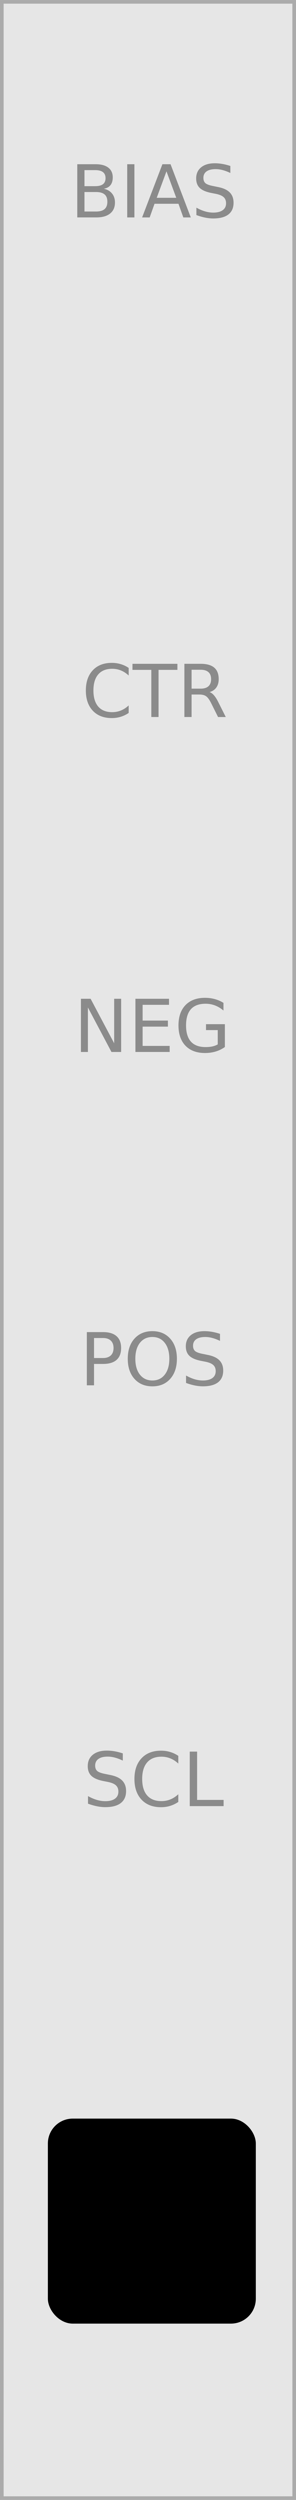 <svg xmlns="http://www.w3.org/2000/svg" xmlns:svg="http://www.w3.org/2000/svg" id="svg261903" width="57.599" height="485.667" version="1.1" viewBox="0 0 15.24 128.499"><defs id="defs261897"><linearGradient id="linear20" x1="-.096" x2="1.325" y1="0" y2="0" gradientTransform="matrix(0,6.409,-6.409,0,64.256,118.952)" gradientUnits="userSpaceOnUse"><stop style="stop-color:#414042;stop-opacity:1" id="stop217759" offset="0"/><stop style="stop-color:#414042;stop-opacity:1" id="stop217761" offset=".063"/><stop style="stop-color:#414042;stop-opacity:1" id="stop217763" offset=".078"/><stop style="stop-color:#403f41;stop-opacity:1" id="stop217765" offset=".094"/><stop style="stop-color:#403e40;stop-opacity:1" id="stop217767" offset=".109"/><stop style="stop-color:#3f3e40;stop-opacity:1" id="stop217769" offset=".125"/><stop style="stop-color:#3e3d3f;stop-opacity:1" id="stop217771" offset=".141"/><stop style="stop-color:#3e3c3e;stop-opacity:1" id="stop217773" offset=".156"/><stop style="stop-color:#3d3b3d;stop-opacity:1" id="stop217775" offset=".172"/><stop style="stop-color:#3c3b3d;stop-opacity:1" id="stop217777" offset=".188"/><stop style="stop-color:#3c3a3c;stop-opacity:1" id="stop217779" offset=".203"/><stop style="stop-color:#3b393b;stop-opacity:1" id="stop217781" offset=".219"/><stop style="stop-color:#3a393a;stop-opacity:1" id="stop217783" offset=".234"/><stop style="stop-color:#3a383a;stop-opacity:1" id="stop217785" offset=".25"/><stop style="stop-color:#393739;stop-opacity:1" id="stop217787" offset=".266"/><stop style="stop-color:#383638;stop-opacity:1" id="stop217789" offset=".281"/><stop style="stop-color:#383637;stop-opacity:1" id="stop217791" offset=".297"/><stop style="stop-color:#373537;stop-opacity:1" id="stop217793" offset=".313"/><stop style="stop-color:#363436;stop-opacity:1" id="stop217795" offset=".328"/><stop style="stop-color:#363335;stop-opacity:1" id="stop217797" offset=".344"/><stop style="stop-color:#353334;stop-opacity:1" id="stop217799" offset=".359"/><stop style="stop-color:#343234;stop-opacity:1" id="stop217801" offset=".375"/><stop style="stop-color:#343133;stop-opacity:1" id="stop217803" offset=".391"/><stop style="stop-color:#333032;stop-opacity:1" id="stop217805" offset=".406"/><stop style="stop-color:#323031;stop-opacity:1" id="stop217807" offset=".422"/><stop style="stop-color:#322f30;stop-opacity:1" id="stop217809" offset=".438"/><stop style="stop-color:#312e30;stop-opacity:1" id="stop217811" offset=".453"/><stop style="stop-color:#302e2f;stop-opacity:1" id="stop217813" offset=".469"/><stop style="stop-color:#302d2e;stop-opacity:1" id="stop217815" offset=".484"/><stop style="stop-color:#2f2c2d;stop-opacity:1" id="stop217817" offset=".5"/><stop style="stop-color:#2e2b2d;stop-opacity:1" id="stop217819" offset=".516"/><stop style="stop-color:#2e2b2c;stop-opacity:1" id="stop217821" offset=".531"/><stop style="stop-color:#2d2a2b;stop-opacity:1" id="stop217823" offset=".547"/><stop style="stop-color:#2c292a;stop-opacity:1" id="stop217825" offset=".563"/><stop style="stop-color:#2c282a;stop-opacity:1" id="stop217827" offset=".578"/><stop style="stop-color:#2b2829;stop-opacity:1" id="stop217829" offset=".594"/><stop style="stop-color:#2a2728;stop-opacity:1" id="stop217831" offset=".609"/><stop style="stop-color:#2a2627;stop-opacity:1" id="stop217833" offset=".625"/><stop style="stop-color:#292527;stop-opacity:1" id="stop217835" offset=".641"/><stop style="stop-color:#282526;stop-opacity:1" id="stop217837" offset=".656"/><stop style="stop-color:#282425;stop-opacity:1" id="stop217839" offset=".672"/><stop style="stop-color:#272324;stop-opacity:1" id="stop217841" offset=".688"/><stop style="stop-color:#262324;stop-opacity:1" id="stop217843" offset=".703"/><stop style="stop-color:#262223;stop-opacity:1" id="stop217845" offset=".719"/><stop style="stop-color:#252122;stop-opacity:1" id="stop217847" offset=".734"/><stop style="stop-color:#242021;stop-opacity:1" id="stop217849" offset=".75"/><stop style="stop-color:#242021;stop-opacity:1" id="stop217851" offset=".766"/><stop style="stop-color:#231f20;stop-opacity:1" id="stop217853" offset=".781"/><stop style="stop-color:#231f20;stop-opacity:1" id="stop217855" offset=".813"/><stop style="stop-color:#231f20;stop-opacity:1" id="stop217857" offset=".875"/><stop style="stop-color:#231f20;stop-opacity:1" id="stop217859" offset="1"/></linearGradient></defs><g id="layer1" transform="translate(-56.636,-70.977)"><path id="path227414" d="M 56.636,70.977 H 71.69 V 199.29 H 56.636 Z m 0,0" style="fill:#e6e6e6;fill-opacity:1;fill-rule:nonzero;stroke:none;stroke-width:.353"/><path id="path227416" d="M 71.876,70.977 H 56.636 v 128.499 H 71.876 Z M 71.69,199.29 H 56.823 V 71.164 h 14.866 z m 0,0" style="fill:#ababab;fill-opacity:1;fill-rule:nonzero;stroke:none;stroke-width:.353"/><rect style="display:inline;fill:#000;fill-opacity:1;fill-rule:evenodd;stroke:none;stroke-width:.2;stroke-linecap:butt;stroke-linejoin:round;stroke-miterlimit:4;stroke-dasharray:none;stroke-opacity:1;paint-order:normal" id="rect866-0-0" width="10.706" height="10.538" x="59.101" y="179.875" ry="1.28"/><flowRoot id="flowRoot1039" xml:space="preserve" style="fill:#000;fill-opacity:1;stroke:none;font-family:sans-serif;font-style:normal;font-weight:400;font-size:40px;line-height:1.25;letter-spacing:0;word-spacing:0"><flowRegion id="flowRegion1041"><rect id="rect1043" width="96.429" height="133.929" x="144.643" y="181.381"/></flowRegion><flowPara id="flowPara1045"/></flowRoot><g style="font-style:normal;font-weight:400;font-size:3.751px;line-height:1.25;font-family:sans-serif;letter-spacing:0;word-spacing:0;fill:#8b8b8b;fill-opacity:1;stroke:none;stroke-width:.094" id="text1097" aria-label="BIAS"><path style="fill:#8b8b8b;fill-opacity:1;stroke-width:.094" id="path1123" d="m 60.985,80.846 v 1.002 h 0.593 q 0.299,0 0.441,-0.123 0.145,-0.125 0.145,-0.379 0,-0.256 -0.145,-0.377 -0.143,-0.123 -0.441,-0.123 z m 0,-1.125 v 0.824 h 0.548 q 0.271,0 0.403,-0.101 0.134,-0.103 0.134,-0.311 0,-0.207 -0.134,-0.31 -0.132,-0.103 -0.403,-0.103 z m -0.37,-0.304 h 0.945 q 0.423,0 0.652,0.176 0.229,0.176 0.229,0.5 0,0.251 -0.117,0.399 -0.117,0.148 -0.344,0.185 0.273,0.059 0.423,0.245 0.152,0.185 0.152,0.463 0,0.366 -0.249,0.566 -0.249,0.2 -0.709,0.2 h -0.982 z"/><path style="fill:#8b8b8b;fill-opacity:1;stroke-width:.094" id="path1125" d="m 63.186,79.417 h 0.37 v 2.735 h -0.37 z"/><path style="fill:#8b8b8b;fill-opacity:1;stroke-width:.094" id="path1127" d="M 65.207,79.782 64.705,81.143 h 1.006 z m -0.209,-0.365 h 0.419 l 1.042,2.735 h -0.385 l -0.249,-0.702 h -1.233 l -0.249,0.702 h -0.39 z"/><path style="fill:#8b8b8b;fill-opacity:1;stroke-width:.094" id="path1129" d="m 68.496,79.507 v 0.361 q -0.211,-0.101 -0.397,-0.15 -0.187,-0.049 -0.361,-0.049 -0.302,0 -0.467,0.117 -0.163,0.117 -0.163,0.333 0,0.181 0.108,0.275 0.11,0.092 0.414,0.148 l 0.223,0.046 q 0.414,0.079 0.61,0.278 0.198,0.198 0.198,0.531 0,0.397 -0.267,0.603 -0.266,0.205 -0.78,0.205 -0.194,0 -0.414,-0.044 -0.218,-0.044 -0.452,-0.13 v -0.381 q 0.225,0.126 0.441,0.19 0.216,0.064 0.425,0.064 0.317,0 0.489,-0.125 0.172,-0.125 0.172,-0.355 0,-0.201 -0.125,-0.315 -0.123,-0.114 -0.405,-0.17 l -0.225,-0.044 Q 67.106,80.813 66.921,80.637 q -0.185,-0.176 -0.185,-0.489 0,-0.363 0.255,-0.571 0.256,-0.209 0.705,-0.209 0.192,0 0.392,0.035 0.2,0.035 0.408,0.104 z"/></g><g style="font-style:normal;font-weight:400;font-size:3.751px;line-height:1.25;font-family:sans-serif;letter-spacing:0;word-spacing:0;fill:#8b8b8b;fill-opacity:1;stroke:none;stroke-width:.094" id="text1113" aria-label="CTR" transform="translate(0,5.345)"><path style="fill:#8b8b8b;fill-opacity:1;stroke-width:.094" id="path1132" d="m 63.261,99.963 v 0.39 q -0.187,-0.174 -0.399,-0.26 -0.211,-0.086 -0.449,-0.086 -0.469,0 -0.718,0.288 -0.249,0.286 -0.249,0.828 0,0.54 0.249,0.828 0.249,0.286 0.718,0.286 0.238,0 0.449,-0.086 0.212,-0.086 0.399,-0.26 v 0.386 q -0.194,0.132 -0.412,0.198 -0.216,0.066 -0.458,0.066 -0.621,0 -0.978,-0.379 -0.357,-0.381 -0.357,-1.039 0,-0.659 0.357,-1.039 0.357,-0.381 0.978,-0.381 0.245,0 0.462,0.066 0.218,0.064 0.408,0.194 z"/><path style="fill:#8b8b8b;fill-opacity:1;stroke-width:.094" id="path1134" d="m 63.457,99.752 h 2.313 v 0.311 h -0.971 v 2.423 h -0.372 v -2.423 h -0.971 z"/><path style="fill:#8b8b8b;fill-opacity:1;stroke-width:.094" id="path1136" d="m 67.427,101.205 q 0.119,0.04 0.231,0.172 0.114,0.132 0.227,0.363 l 0.375,0.747 H 67.863 l -0.35,-0.702 q -0.136,-0.275 -0.264,-0.365 -0.126,-0.09 -0.346,-0.09 h -0.403 v 1.156 h -0.37 v -2.735 h 0.835 q 0.469,0 0.7,0.196 0.231,0.196 0.231,0.592 0,0.258 -0.121,0.429 -0.119,0.17 -0.348,0.236 z m -0.927,-1.148 v 0.971 h 0.465 q 0.267,0 0.403,-0.123 0.137,-0.125 0.137,-0.364 0,-0.24 -0.137,-0.361 -0.136,-0.123 -0.403,-0.123 z"/></g><g style="font-style:normal;font-weight:400;font-size:3.751px;line-height:1.25;font-family:sans-serif;letter-spacing:0;word-spacing:0;fill:#8b8b8b;fill-opacity:1;stroke:none;stroke-width:.094" id="text1117" aria-label="NEG" transform="translate(0,2.806)"><path style="fill:#8b8b8b;fill-opacity:1;stroke-width:.094" id="path1139" d="m 60.803,119.508 h 0.498 l 1.213,2.288 v -2.288 h 0.359 v 2.735 h -0.498 l -1.213,-2.288 v 2.288 h -0.359 z"/><path style="fill:#8b8b8b;fill-opacity:1;stroke-width:.094" id="path1141" d="m 63.609,119.508 h 1.729 v 0.311 h -1.359 v 0.81 h 1.302 v 0.311 h -1.302 v 0.991 h 1.392 v 0.311 H 63.609 Z"/><path style="fill:#8b8b8b;fill-opacity:1;stroke-width:.094" id="path1143" d="m 67.847,121.853 v -0.735 h -0.604 v -0.304 h 0.971 v 1.174 q -0.214,0.152 -0.473,0.231 -0.258,0.077 -0.551,0.077 -0.641,0 -1.004,-0.374 -0.361,-0.376 -0.361,-1.044 0,-0.67 0.361,-1.044 0.363,-0.375 1.004,-0.375 0.267,0 0.507,0.066 0.242,0.066 0.445,0.194 v 0.394 q -0.205,-0.174 -0.436,-0.262 -0.231,-0.088 -0.485,-0.088 -0.502,0 -0.755,0.28 -0.251,0.28 -0.251,0.835 0,0.553 0.251,0.833 0.253,0.28 0.755,0.28 0.196,0 0.35,-0.033 0.154,-0.035 0.277,-0.106 z"/></g><g style="font-style:normal;font-weight:400;font-size:3.751px;line-height:1.25;font-family:sans-serif;letter-spacing:0;word-spacing:0;fill:#8b8b8b;fill-opacity:1;stroke:none;stroke-width:.094" id="text1121" aria-label="POS" transform="translate(0,-1.336)"><path style="fill:#8b8b8b;fill-opacity:1;stroke-width:.094" id="path1146" d="m 61.477,141.088 v 1.028 h 0.465 q 0.258,0 0.399,-0.134 0.141,-0.134 0.141,-0.381 0,-0.245 -0.141,-0.379 -0.141,-0.134 -0.399,-0.134 z m -0.37,-0.304 h 0.835 q 0.46,0 0.694,0.209 0.236,0.207 0.236,0.608 0,0.405 -0.236,0.612 -0.234,0.207 -0.694,0.207 h -0.465 v 1.099 h -0.37 z"/><path style="fill:#8b8b8b;fill-opacity:1;stroke-width:.094" id="path1148" d="m 64.481,141.035 q -0.403,0 -0.641,0.3 -0.236,0.3 -0.236,0.819 0,0.517 0.236,0.817 0.238,0.3 0.641,0.3 0.403,0 0.637,-0.3 0.236,-0.3 0.236,-0.817 0,-0.518 -0.236,-0.819 -0.234,-0.3 -0.637,-0.3 z m 0,-0.3 q 0.575,0 0.919,0.386 0.344,0.385 0.344,1.033 0,0.647 -0.344,1.033 -0.344,0.385 -0.919,0.385 -0.577,0 -0.923,-0.385 -0.344,-0.385 -0.344,-1.033 0,-0.648 0.344,-1.033 0.346,-0.386 0.923,-0.386 z"/><path style="fill:#8b8b8b;fill-opacity:1;stroke-width:.094" id="path1150" d="m 67.963,140.874 v 0.361 q -0.211,-0.101 -0.397,-0.15 -0.187,-0.05 -0.361,-0.05 -0.302,0 -0.467,0.117 -0.163,0.117 -0.163,0.333 0,0.181 0.108,0.275 0.11,0.092 0.414,0.148 l 0.223,0.046 q 0.414,0.079 0.61,0.278 0.198,0.198 0.198,0.531 0,0.397 -0.267,0.603 -0.266,0.205 -0.78,0.205 -0.194,0 -0.414,-0.044 -0.218,-0.044 -0.452,-0.13 v -0.381 q 0.225,0.126 0.441,0.191 0.216,0.064 0.425,0.064 0.317,0 0.489,-0.125 0.172,-0.125 0.172,-0.355 0,-0.201 -0.125,-0.315 -0.123,-0.114 -0.405,-0.17 l -0.225,-0.044 q -0.414,-0.082 -0.599,-0.258 -0.185,-0.176 -0.185,-0.489 0,-0.363 0.255,-0.571 0.256,-0.209 0.705,-0.209 0.192,0 0.392,0.035 0.2,0.035 0.408,0.104 z"/></g><g style="font-style:normal;font-weight:400;font-size:3.843px;line-height:1.25;font-family:sans-serif;letter-spacing:0;word-spacing:0;fill:#8b8b8b;fill-opacity:1;stroke:none;stroke-width:.096" id="text1057" aria-label="SCL" transform="translate(4.56e-4,10.423)"><path style="fill:#8b8b8b;fill-opacity:1;stroke-width:.096" id="path1059" d="m 62.958,150.68 v 0.37 q -0.216,-0.103 -0.407,-0.154 -0.191,-0.051 -0.37,-0.051 -0.31,0 -0.479,0.12 -0.167,0.12 -0.167,0.342 0,0.186 0.111,0.281 0.113,0.094 0.424,0.152 l 0.229,0.047 q 0.424,0.081 0.625,0.285 0.203,0.203 0.203,0.544 0,0.407 -0.274,0.617 -0.272,0.21 -0.799,0.21 -0.199,0 -0.424,-0.045 -0.223,-0.045 -0.463,-0.133 v -0.39 q 0.231,0.129 0.452,0.195 0.221,0.066 0.435,0.066 0.325,0 0.501,-0.128 0.176,-0.128 0.176,-0.364 0,-0.206 -0.128,-0.323 -0.126,-0.116 -0.415,-0.175 l -0.231,-0.045 q -0.424,-0.084 -0.614,-0.265 -0.19,-0.18 -0.19,-0.501 0,-0.372 0.261,-0.585 0.263,-0.214 0.722,-0.214 0.197,0 0.402,0.036 0.205,0.036 0.418,0.107 z"/><path style="fill:#8b8b8b;fill-opacity:1;stroke-width:.096" id="path1061" d="m 65.816,150.803 v 0.4 q -0.191,-0.178 -0.409,-0.266 -0.216,-0.088 -0.46,-0.088 -0.48,0 -0.736,0.295 -0.255,0.293 -0.255,0.848 0,0.554 0.255,0.848 0.255,0.293 0.736,0.293 0.244,0 0.46,-0.088 0.218,-0.088 0.409,-0.266 v 0.396 q -0.199,0.135 -0.422,0.203 -0.221,0.068 -0.469,0.068 -0.636,0 -1.002,-0.388 -0.366,-0.39 -0.366,-1.064 0,-0.676 0.366,-1.064 0.366,-0.39 1.002,-0.39 0.251,0 0.473,0.068 0.223,0.066 0.418,0.199 z"/><path style="fill:#8b8b8b;fill-opacity:1;stroke-width:.096" id="path1063" d="m 66.405,150.588 h 0.379 v 2.483 h 1.364 v 0.319 h -1.743 z"/></g></g><g id="layer2" style="display:none"><rect style="opacity:1;vector-effect:none;fill:red;fill-opacity:.502;fill-rule:evenodd;stroke:none;stroke-width:.199;stroke-linecap:round;stroke-linejoin:miter;stroke-miterlimit:10;stroke-dasharray:none;stroke-dashoffset:0;stroke-opacity:1;paint-order:normal" id="rect262182" width="4.747" height="10" x="5.246" y="46.915"/><rect id="rect262989" width="8.212" height="8.21" x="3.514" y="17.694" style="opacity:1;vector-effect:none;fill:#0f0;fill-opacity:.502;fill-rule:evenodd;stroke:none;stroke-width:.237;stroke-linecap:round;stroke-linejoin:miter;stroke-miterlimit:10;stroke-dasharray:none;stroke-dashoffset:0;stroke-opacity:1;paint-order:normal"/><rect style="opacity:1;vector-effect:none;fill:#0f0;fill-opacity:.502;fill-rule:evenodd;stroke:none;stroke-width:.237;stroke-linecap:round;stroke-linejoin:miter;stroke-miterlimit:10;stroke-dasharray:none;stroke-dashoffset:0;stroke-opacity:1;paint-order:normal" id="rect262991" width="8.212" height="8.21" x="3.514" y="32.19"/><rect id="rect262993" width="8.212" height="8.21" x="3.515" y="62.81" style="opacity:1;vector-effect:none;fill:#0f0;fill-opacity:.502;fill-rule:evenodd;stroke:none;stroke-width:.237;stroke-linecap:round;stroke-linejoin:miter;stroke-miterlimit:10;stroke-dasharray:none;stroke-dashoffset:0;stroke-opacity:1;paint-order:normal"/><rect style="opacity:1;vector-effect:none;fill:#00f;fill-opacity:.502;fill-rule:evenodd;stroke:none;stroke-width:.237;stroke-linecap:round;stroke-linejoin:miter;stroke-miterlimit:10;stroke-dasharray:none;stroke-dashoffset:0;stroke-opacity:1;paint-order:normal" id="rect262995" width="8.212" height="8.21" x="3.515" y="77.81"/><rect id="rect262997" width="8.212" height="8.21" x="3.514" y="87.811" style="opacity:1;vector-effect:none;fill:#00f;fill-opacity:.502;fill-rule:evenodd;stroke:none;stroke-width:.237;stroke-linecap:round;stroke-linejoin:miter;stroke-miterlimit:10;stroke-dasharray:none;stroke-dashoffset:0;stroke-opacity:1;paint-order:normal"/><rect style="opacity:1;vector-effect:none;fill:#00f;fill-opacity:.502;fill-rule:evenodd;stroke:none;stroke-width:.237;stroke-linecap:round;stroke-linejoin:miter;stroke-miterlimit:10;stroke-dasharray:none;stroke-dashoffset:0;stroke-opacity:1;paint-order:normal" id="rect262999" width="8.212" height="8.21" x="3.514" y="97.809"/><rect id="rect263001" width="8.212" height="8.21" x="3.514" y="107.809" style="opacity:1;vector-effect:none;fill:#00f;fill-opacity:.502;fill-rule:evenodd;stroke:none;stroke-width:.237;stroke-linecap:round;stroke-linejoin:miter;stroke-miterlimit:10;stroke-dasharray:none;stroke-dashoffset:0;stroke-opacity:1;paint-order:normal"/><rect id="rect263003" width=".999" height=".999" x="10.82" y="77.716" style="opacity:1;vector-effect:none;fill:#f0f;fill-opacity:.502;fill-rule:evenodd;stroke:none;stroke-width:.029;stroke-linecap:round;stroke-linejoin:miter;stroke-miterlimit:10;stroke-dasharray:none;stroke-dashoffset:0;stroke-opacity:1;paint-order:normal"/><rect style="opacity:1;vector-effect:none;fill:#f0f;fill-opacity:.502;fill-rule:evenodd;stroke:none;stroke-width:.029;stroke-linecap:round;stroke-linejoin:miter;stroke-miterlimit:10;stroke-dasharray:none;stroke-dashoffset:0;stroke-opacity:1;paint-order:normal" id="rect263005" width=".999" height=".999" x="10.82" y="87.716"/><rect id="rect263007" width=".999" height=".999" x="10.82" y="97.717" style="opacity:1;vector-effect:none;fill:#f0f;fill-opacity:.502;fill-rule:evenodd;stroke:none;stroke-width:.029;stroke-linecap:round;stroke-linejoin:miter;stroke-miterlimit:10;stroke-dasharray:none;stroke-dashoffset:0;stroke-opacity:1;paint-order:normal"/><rect style="opacity:1;vector-effect:none;fill:#f0f;fill-opacity:.502;fill-rule:evenodd;stroke:none;stroke-width:.029;stroke-linecap:round;stroke-linejoin:miter;stroke-miterlimit:10;stroke-dasharray:none;stroke-dashoffset:0;stroke-opacity:1;paint-order:normal" id="rect263009" width=".999" height=".999" x="10.82" y="107.716"/></g></svg>